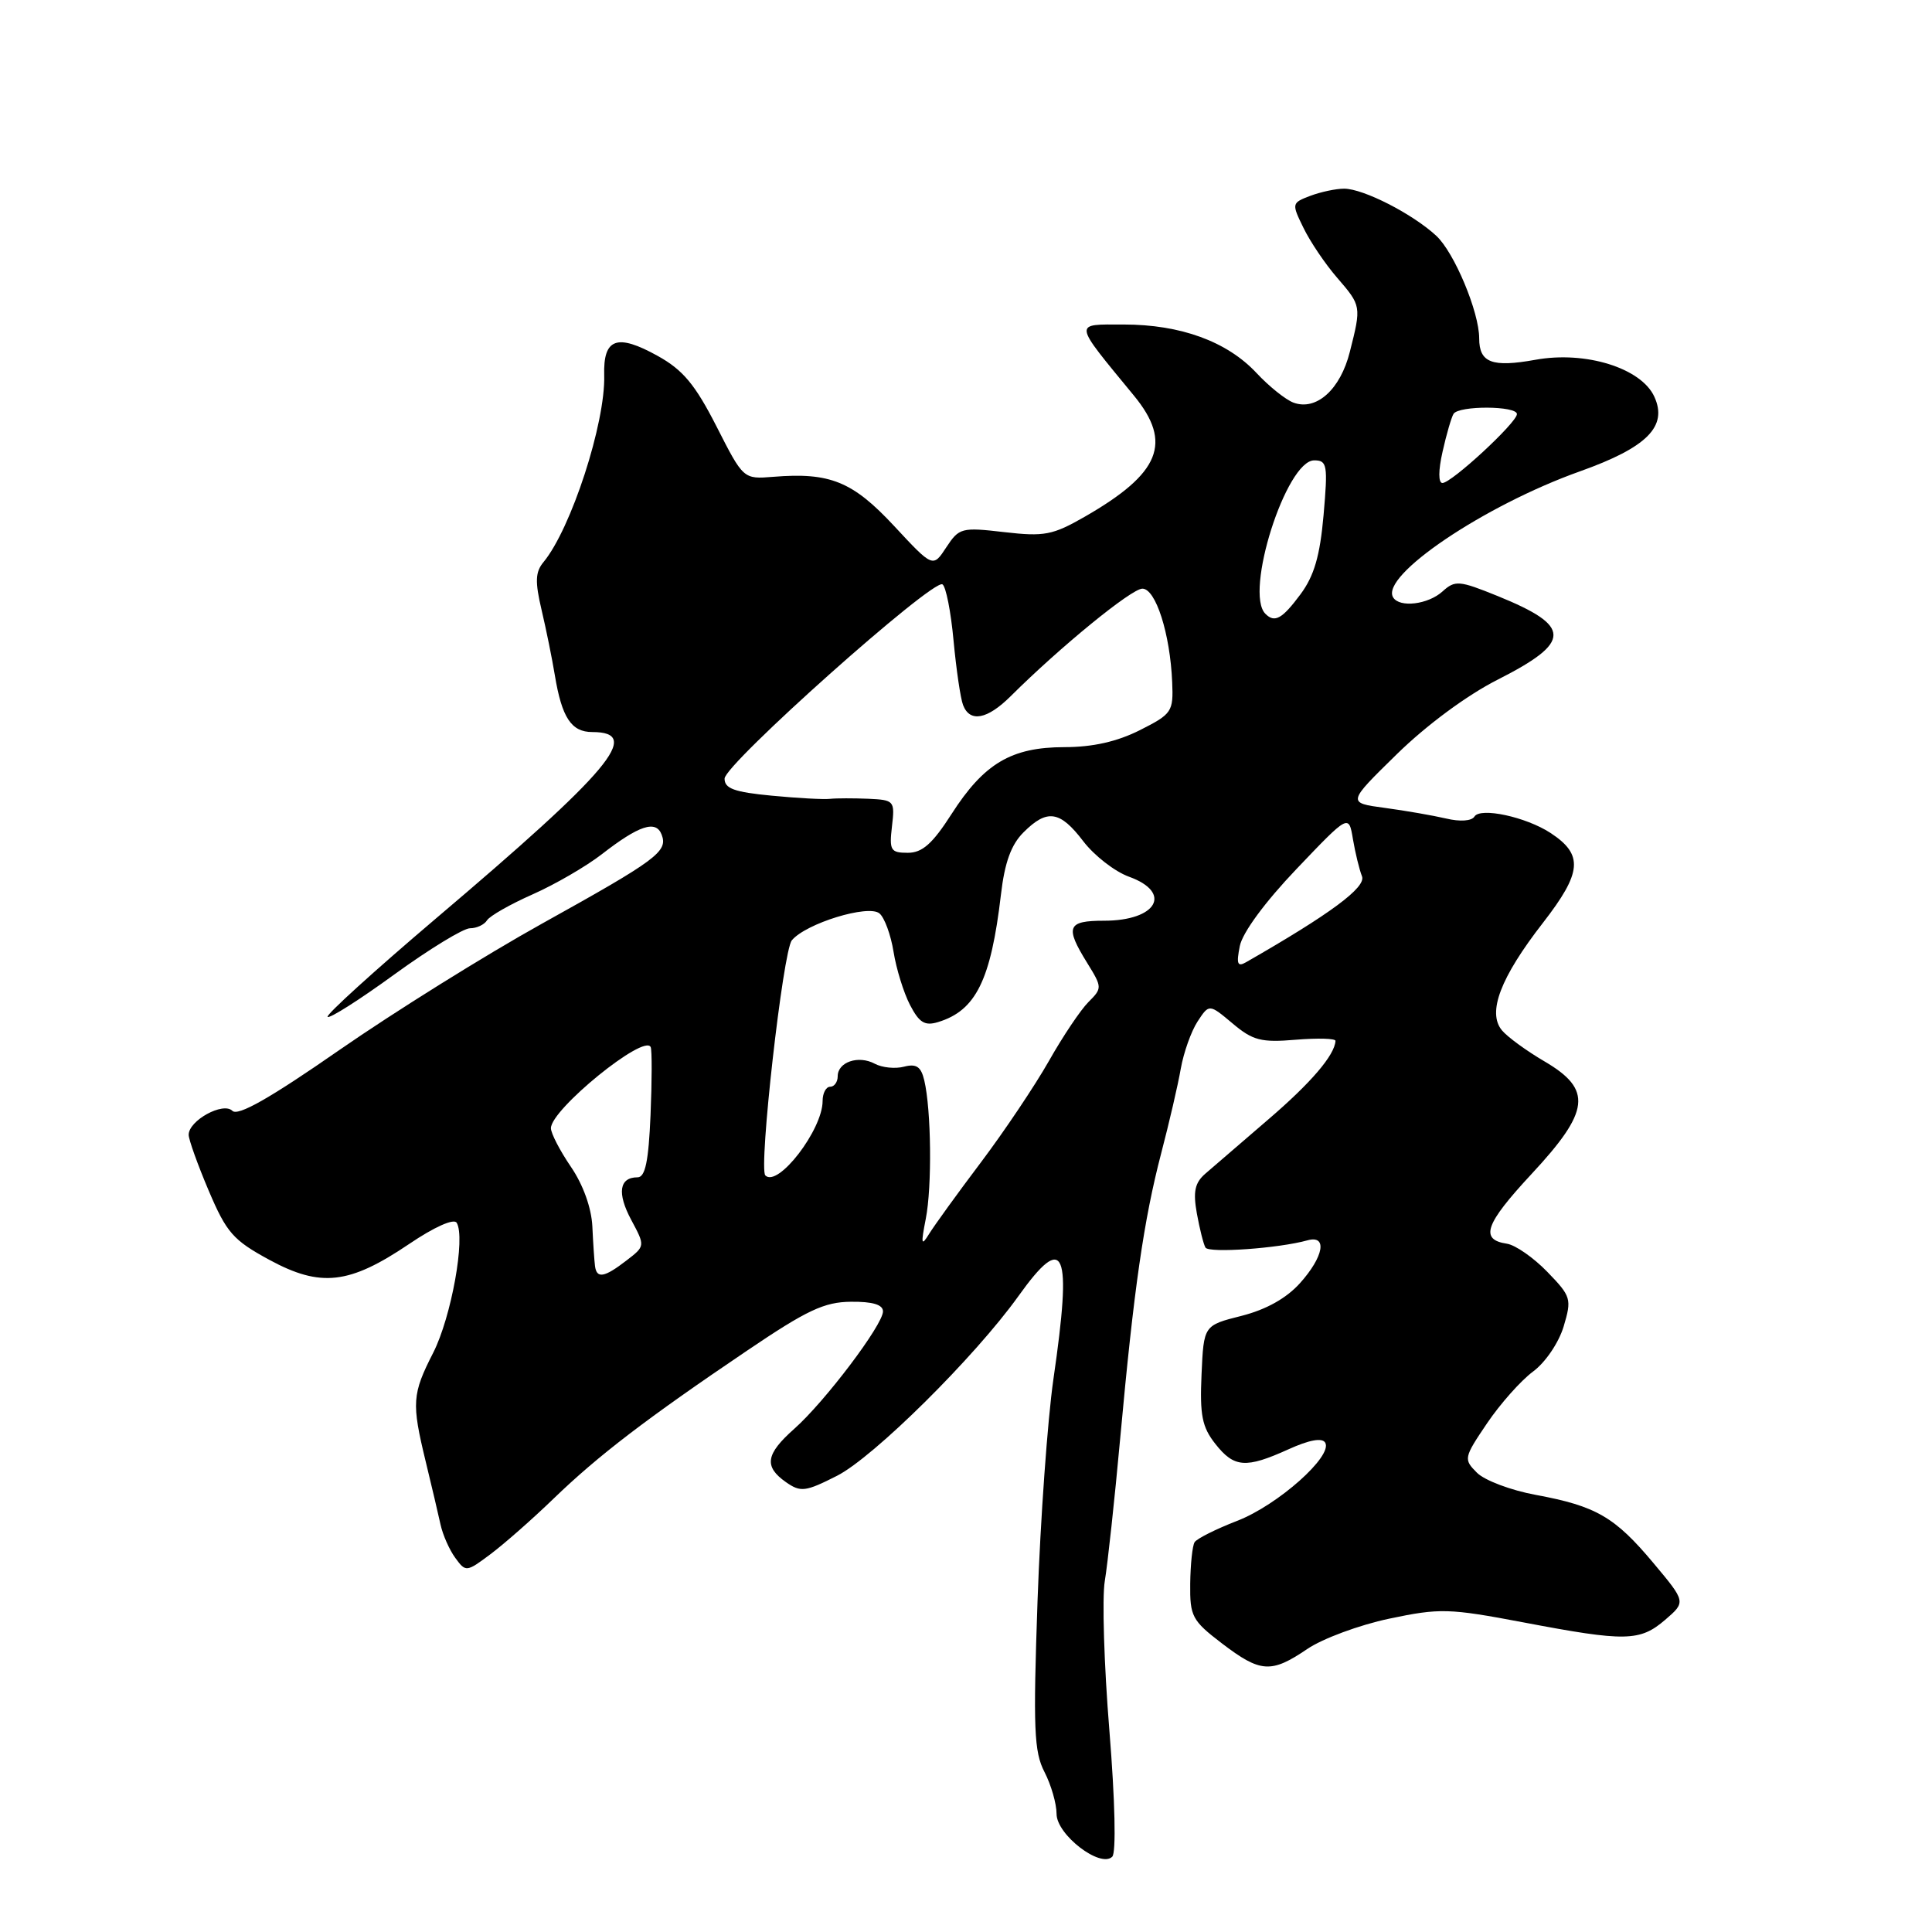 <?xml version="1.0" encoding="UTF-8" standalone="no"?>
<!DOCTYPE svg PUBLIC "-//W3C//DTD SVG 1.1//EN" "http://www.w3.org/Graphics/SVG/1.1/DTD/svg11.dtd" >
<svg xmlns="http://www.w3.org/2000/svg" xmlns:xlink="http://www.w3.org/1999/xlink" version="1.1" viewBox="0 0 256 256">
 <g >
 <path fill="currentColor"
d=" M 147.00 229.31 C 146.29 220.62 146.02 211.70 146.39 209.50 C 146.76 207.30 147.69 198.75 148.44 190.50 C 150.24 170.77 151.56 161.64 153.87 152.79 C 154.92 148.78 156.09 143.75 156.46 141.60 C 156.84 139.46 157.84 136.65 158.68 135.36 C 160.22 133.01 160.22 133.01 163.32 135.61 C 166.00 137.87 167.10 138.16 171.70 137.77 C 174.62 137.53 176.98 137.60 176.96 137.92 C 176.85 139.82 173.71 143.49 168.00 148.38 C 164.43 151.45 160.70 154.66 159.71 155.52 C 158.32 156.73 158.07 157.90 158.59 160.79 C 158.96 162.83 159.47 164.86 159.73 165.31 C 160.16 166.07 169.41 165.42 173.25 164.35 C 175.92 163.61 175.41 166.51 172.25 170.03 C 170.45 172.03 167.77 173.53 164.50 174.36 C 159.50 175.62 159.50 175.62 159.21 182.12 C 158.97 187.51 159.28 189.09 161.03 191.31 C 163.53 194.49 165.07 194.60 170.73 192.04 C 173.46 190.80 175.18 190.48 175.59 191.15 C 176.67 192.90 169.32 199.44 163.93 201.52 C 161.12 202.61 158.58 203.88 158.29 204.35 C 158.00 204.81 157.74 207.29 157.71 209.85 C 157.66 214.17 157.95 214.73 161.90 217.75 C 167.02 221.66 168.43 221.75 173.22 218.50 C 175.25 217.12 180.14 215.31 184.09 214.48 C 190.80 213.07 191.98 213.10 201.89 214.98 C 215.42 217.55 217.29 217.51 220.65 214.63 C 223.40 212.26 223.40 212.26 219.07 207.09 C 213.97 201.00 211.49 199.56 203.50 198.08 C 200.22 197.48 196.71 196.16 195.70 195.14 C 193.92 193.36 193.95 193.17 197.03 188.61 C 198.78 186.02 201.52 182.94 203.12 181.75 C 204.77 180.54 206.54 177.92 207.19 175.77 C 208.28 172.11 208.19 171.79 205.02 168.52 C 203.20 166.64 200.79 164.97 199.68 164.80 C 196.04 164.26 196.77 162.20 202.93 155.57 C 210.70 147.22 211.03 144.38 204.67 140.65 C 202.29 139.26 199.74 137.40 199.01 136.52 C 197.05 134.15 198.82 129.52 204.44 122.29 C 209.64 115.59 209.84 113.25 205.45 110.37 C 202.19 108.24 196.15 106.94 195.37 108.20 C 195.01 108.79 193.46 108.90 191.63 108.46 C 189.91 108.06 186.25 107.42 183.50 107.05 C 178.50 106.38 178.50 106.38 185.08 99.94 C 189.01 96.09 194.38 92.12 198.43 90.07 C 208.31 85.06 208.31 82.98 198.43 78.97 C 193.34 76.91 192.81 76.86 191.14 78.37 C 189.23 80.10 185.46 80.56 184.60 79.16 C 182.84 76.31 196.64 66.99 209.34 62.46 C 218.24 59.29 221.01 56.51 219.21 52.57 C 217.48 48.77 210.10 46.47 203.47 47.67 C 197.70 48.71 196.00 48.07 196.00 44.83 C 196.00 41.34 192.70 33.45 190.31 31.24 C 187.18 28.34 180.65 25.00 178.10 25.00 C 177.02 25.00 175.00 25.43 173.62 25.95 C 171.15 26.89 171.13 26.96 172.72 30.20 C 173.60 32.02 175.60 34.98 177.16 36.78 C 180.39 40.53 180.40 40.54 178.86 46.62 C 177.61 51.61 174.43 54.47 171.39 53.35 C 170.35 52.96 168.15 51.20 166.50 49.43 C 162.60 45.25 156.44 43.00 148.90 43.00 C 142.17 43.00 142.10 42.50 150.25 52.42 C 155.39 58.67 153.76 62.71 143.75 68.46 C 139.48 70.91 138.38 71.12 133.08 70.51 C 127.41 69.85 127.09 69.94 125.39 72.52 C 123.62 75.23 123.62 75.23 118.47 69.69 C 112.98 63.79 109.98 62.57 102.47 63.18 C 98.50 63.50 98.50 63.50 94.94 56.50 C 92.10 50.94 90.50 49.02 87.15 47.16 C 81.75 44.16 79.92 44.82 80.06 49.73 C 80.24 56.02 75.67 70.08 72.01 74.49 C 70.93 75.79 70.88 77.08 71.76 80.81 C 72.37 83.39 73.16 87.29 73.52 89.48 C 74.45 95.09 75.70 97.00 78.48 97.00 C 85.17 97.00 80.93 102.06 57.72 121.74 C 49.60 128.64 43.15 134.49 43.41 134.74 C 43.67 135.00 47.66 132.46 52.28 129.10 C 56.90 125.75 61.40 123.00 62.28 123.00 C 63.16 123.00 64.17 122.53 64.53 121.95 C 64.89 121.37 67.61 119.82 70.57 118.51 C 73.53 117.20 77.65 114.81 79.73 113.20 C 84.67 109.36 86.92 108.62 87.67 110.59 C 88.53 112.83 87.09 113.90 71.83 122.38 C 64.31 126.56 52.24 134.09 45.00 139.11 C 35.76 145.53 31.53 147.93 30.79 147.19 C 29.57 145.97 25.00 148.47 25.00 150.37 C 25.00 150.99 26.19 154.32 27.65 157.76 C 30.02 163.34 30.89 164.33 35.70 166.94 C 42.49 170.62 46.28 170.19 54.19 164.85 C 57.54 162.58 60.14 161.42 60.51 162.02 C 61.71 163.96 59.80 174.52 57.41 179.23 C 54.60 184.74 54.52 185.87 56.41 193.67 C 57.19 196.88 58.07 200.62 58.37 202.00 C 58.67 203.38 59.55 205.37 60.33 206.43 C 61.71 208.33 61.81 208.32 65.00 205.93 C 66.79 204.59 70.57 201.27 73.38 198.55 C 79.28 192.86 85.62 188.00 99.00 178.96 C 106.91 173.61 109.21 172.52 112.75 172.49 C 115.63 172.46 117.00 172.87 117.00 173.77 C 117.00 175.54 109.31 185.72 105.25 189.32 C 101.45 192.69 101.20 194.32 104.14 196.39 C 106.09 197.75 106.71 197.68 110.91 195.55 C 115.76 193.09 129.16 179.82 134.94 171.75 C 141.09 163.15 142.09 165.51 139.58 182.76 C 138.81 188.12 137.86 201.32 137.48 212.10 C 136.89 229.04 137.01 232.12 138.40 234.80 C 139.28 236.51 140.00 239.00 140.00 240.35 C 140.00 243.11 145.82 247.58 147.38 246.02 C 147.91 245.49 147.75 238.60 147.00 229.31 Z  M 78.84 167.75 C 78.75 167.06 78.59 164.70 78.49 162.50 C 78.37 160.06 77.27 156.98 75.65 154.61 C 74.19 152.47 73.00 150.17 73.00 149.49 C 73.00 147.00 85.40 136.92 86.22 138.75 C 86.40 139.16 86.39 143.21 86.20 147.75 C 85.94 153.88 85.50 156.00 84.48 156.00 C 82.05 156.00 81.74 158.09 83.64 161.64 C 85.50 165.11 85.50 165.11 83.00 167.03 C 80.07 169.29 79.06 169.46 78.84 167.75 Z  M 122.67 161.50 C 123.51 157.25 123.40 147.07 122.47 143.15 C 122.04 141.33 121.42 140.92 119.79 141.34 C 118.63 141.65 116.88 141.47 115.91 140.95 C 113.75 139.79 111.00 140.72 111.00 142.61 C 111.00 143.37 110.55 144.00 110.00 144.00 C 109.45 144.00 109.00 144.85 109.00 145.89 C 109.00 149.70 103.07 157.41 101.41 155.75 C 100.50 154.83 103.75 126.01 104.92 124.60 C 106.77 122.36 115.07 119.81 116.53 121.03 C 117.20 121.58 118.04 123.88 118.40 126.12 C 118.76 128.37 119.74 131.54 120.58 133.16 C 121.80 135.51 122.54 135.97 124.30 135.43 C 129.31 133.91 131.30 129.87 132.63 118.54 C 133.12 114.30 133.98 111.92 135.62 110.29 C 138.75 107.16 140.45 107.41 143.54 111.47 C 145.00 113.38 147.72 115.49 149.60 116.17 C 155.41 118.27 153.30 122.00 146.30 122.00 C 141.41 122.00 141.09 122.80 144.05 127.58 C 146.06 130.83 146.06 130.94 144.22 132.78 C 143.19 133.81 140.83 137.32 138.99 140.58 C 137.14 143.84 133.09 149.88 129.99 154.00 C 126.88 158.12 123.79 162.40 123.11 163.50 C 122.07 165.19 122.01 164.88 122.67 161.50 Z  M 164.28 125.36 C 164.63 123.58 167.63 119.51 171.79 115.15 C 178.72 107.88 178.72 107.88 179.27 111.19 C 179.58 113.01 180.12 115.23 180.47 116.11 C 181.05 117.57 176.30 121.09 165.09 127.51 C 163.97 128.15 163.81 127.71 164.28 125.36 Z  M 118.19 109.50 C 118.59 106.10 118.49 106.00 115.05 105.84 C 113.10 105.76 110.83 105.76 110.00 105.85 C 109.17 105.95 105.69 105.76 102.25 105.43 C 97.31 104.96 96.00 104.49 96.01 103.17 C 96.01 101.26 123.62 76.65 124.88 77.43 C 125.34 77.71 126.00 81.06 126.35 84.88 C 126.71 88.71 127.27 92.54 127.61 93.42 C 128.51 95.77 130.81 95.34 133.92 92.25 C 140.48 85.72 149.93 78.00 151.37 78.00 C 153.14 78.00 155.05 83.96 155.32 90.38 C 155.49 94.31 155.30 94.60 151.04 96.75 C 148.02 98.27 144.79 99.00 141.04 99.00 C 134.01 99.01 130.39 101.15 126.08 107.87 C 123.56 111.80 122.21 113.00 120.29 113.00 C 118.01 113.00 117.82 112.68 118.19 109.50 Z  M 167.67 81.33 C 164.85 78.52 170.43 61.00 174.14 61.00 C 175.86 61.00 175.96 61.61 175.38 68.25 C 174.90 73.68 174.13 76.31 172.32 78.75 C 169.89 82.02 168.90 82.57 167.67 81.33 Z  M 191.15 59.84 C 191.66 57.55 192.32 55.30 192.60 54.84 C 193.29 53.72 201.00 53.76 201.00 54.87 C 201.00 55.99 192.34 64.00 191.13 64.00 C 190.58 64.00 190.58 62.34 191.15 59.84 Z "/>
</g>
</svg>